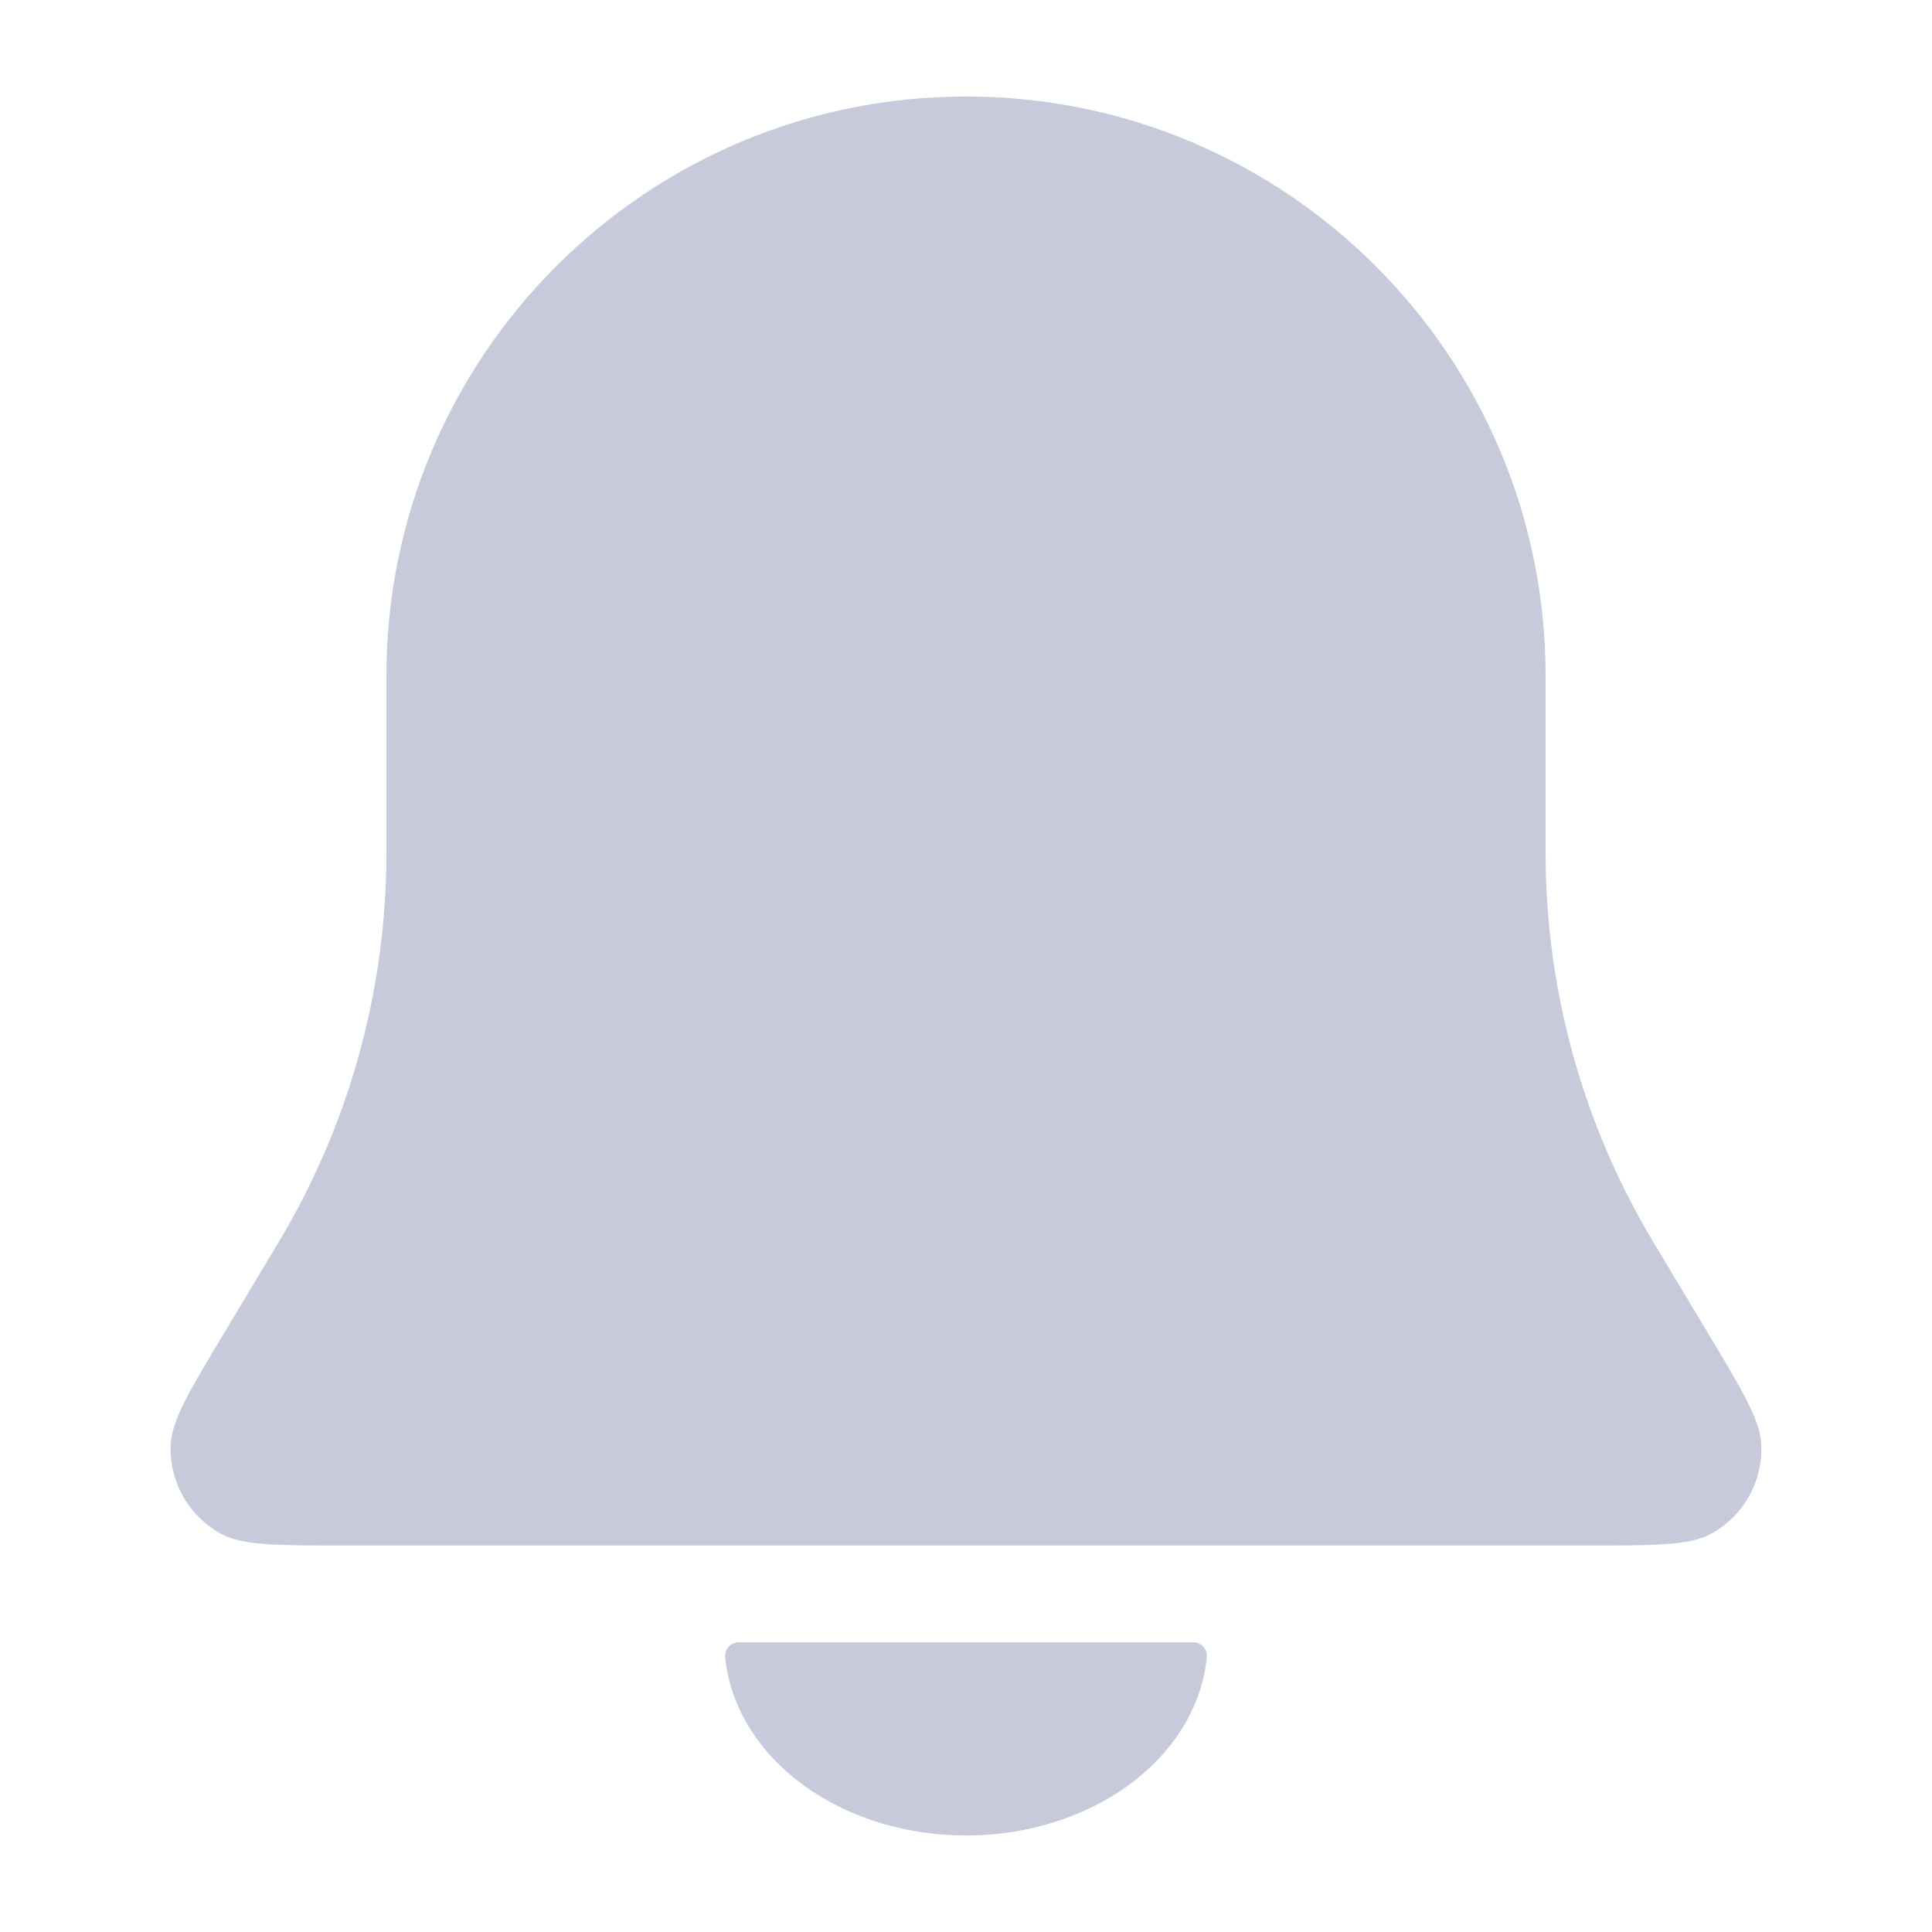 <svg width="24" height="24" viewBox="0 0 24 24" fill="none" xmlns="http://www.w3.org/2000/svg">
<path d="M4.8 8.399C4.8 4.423 8.024 1.199 12 1.199C15.977 1.199 19.2 4.423 19.2 8.399V10.596C19.2 12.3 19.663 13.971 20.539 15.431L21.203 16.538C21.644 17.272 21.864 17.639 21.879 17.939C21.902 18.403 21.656 18.839 21.246 19.058C20.981 19.199 20.553 19.199 19.697 19.199H4.304C3.448 19.199 3.019 19.199 2.755 19.058C2.345 18.839 2.098 18.403 2.121 17.939C2.136 17.639 2.356 17.272 2.797 16.538L3.461 15.431C4.337 13.971 4.8 12.3 4.8 10.596V8.399Z" fill="#C6CADA"/>
<path d="M14.82 20.401C14.919 20.401 15.001 20.482 14.992 20.581C14.938 21.151 14.631 21.69 14.121 22.098C13.559 22.548 12.796 22.801 12 22.801C11.204 22.801 10.441 22.548 9.879 22.098C9.369 21.69 9.062 21.151 9.008 20.581C8.999 20.482 9.081 20.401 9.18 20.401L12 20.401L14.82 20.401Z" fill="#C6CADA"/>
</svg>
